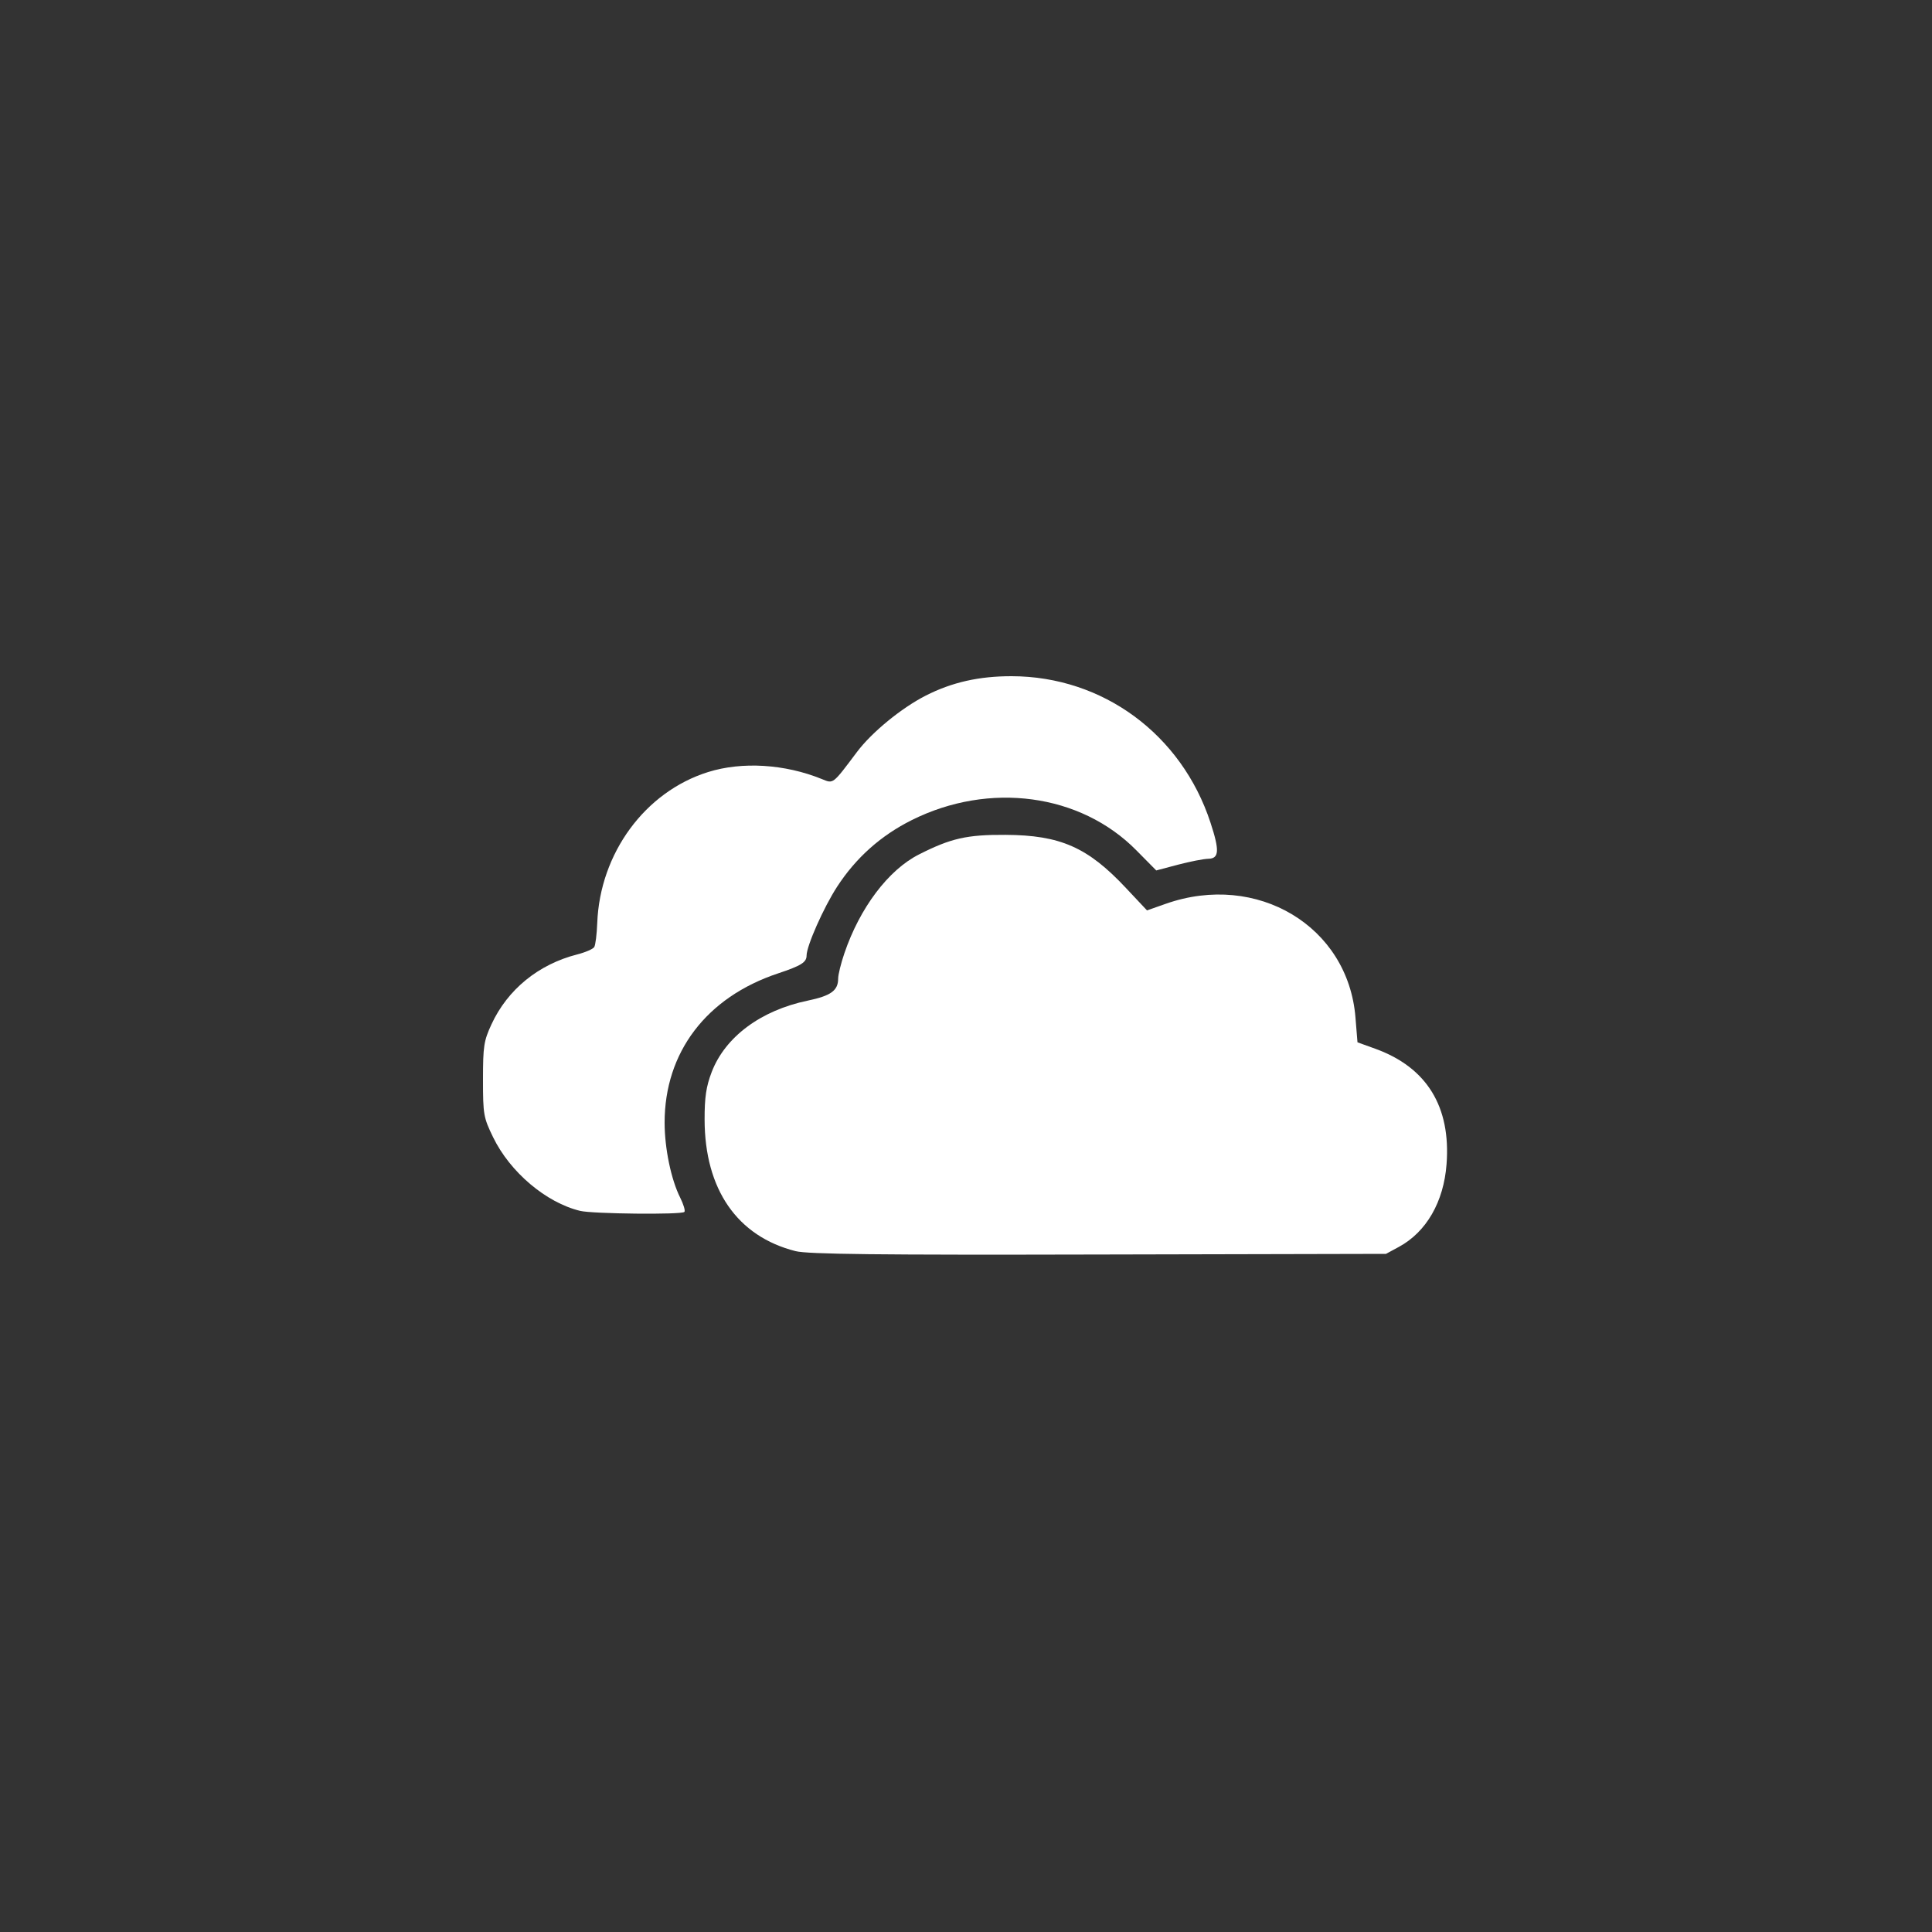 <?xml version="1.0" encoding="utf-8"?>
<!-- Generator: Adobe Illustrator 16.0.0, SVG Export Plug-In . SVG Version: 6.00 Build 0)  -->
<!DOCTYPE svg PUBLIC "-//W3C//DTD SVG 1.1//EN" "http://www.w3.org/Graphics/SVG/1.1/DTD/svg11.dtd">
<svg version="1.1" id="Calque_1" xmlns="http://www.w3.org/2000/svg" xmlns:xlink="http://www.w3.org/1999/xlink" x="0px" y="0px"
	 width="60px" height="60px" viewBox="0 0 60 60" enable-background="new 0 0 60 60" xml:space="preserve">
<rect x="0" y="0" width="60" height="60" fill="#333333" stroke="none"/>
<g>
	<path opacity="0" fill="#094AB1" d="M4.8,0h50.4C57.852,0,60,2.149,60,4.8v50.4c0,2.651-2.148,4.8-4.8,4.8H4.8
		C2.149,60,0,57.852,0,55.2V4.8C0,2.149,2.149,0,4.8,0z"/>
	<g transform="translate(15 21)">
		<path fill="#FFFFFF" d="M9.706,17.855c-1.812-0.459-2.821-1.92-2.824-4.088c-0.001-0.691,0.048-1.023,0.219-1.471
			c0.418-1.093,1.525-1.917,2.981-2.22c0.725-0.151,0.948-0.313,0.948-0.689c0-0.118,0.086-0.468,0.192-0.779
			c0.479-1.412,1.365-2.589,2.313-3.07c0.992-0.504,1.492-0.618,2.691-0.611c1.703,0.009,2.555,0.384,3.741,1.65l0.654,0.696
			l0.586-0.206c2.834-0.995,5.66,0.699,5.888,3.53l0.063,0.773l0.559,0.202c1.594,0.579,2.344,1.797,2.207,3.584
			c-0.088,1.17-0.627,2.104-1.48,2.567l-0.401,0.217L19.12,17.96C12.262,17.977,10.083,17.951,9.706,17.855L9.706,17.855z"/>
		<path fill="#FFFFFF" d="M3.018,16.605C1.96,16.35,0.84,15.402,0.314,14.318C0.016,13.705,0,13.614,0,12.527
			c0-1.035,0.025-1.201,0.263-1.715c0.5-1.082,1.459-1.864,2.662-2.171c0.254-0.065,0.492-0.168,0.53-0.23s0.08-0.397,0.093-0.747
			C3.631,5.499,5.032,3.59,6.989,2.977c1.057-0.331,2.385-0.25,3.534,0.217c0.365,0.148,0.324,0.18,1.095-0.846
			c0.456-0.606,1.377-1.361,2.131-1.745c0.814-0.415,1.66-0.605,2.673-0.603c2.828,0.007,5.268,1.802,6.169,4.542
			c0.288,0.875,0.272,1.121-0.065,1.128c-0.147,0.003-0.573,0.086-0.944,0.184l-0.674,0.178L20.29,5.407
			c-1.735-1.76-4.567-2.141-6.975-0.938c-0.962,0.481-1.735,1.171-2.319,2.071c-0.417,0.641-0.947,1.838-0.947,2.135
			c0,0.21-0.168,0.316-0.887,0.555c-2.225,0.74-3.523,2.451-3.522,4.636c0,0.796,0.203,1.77,0.483,2.326
			c0.105,0.212,0.165,0.41,0.131,0.445C6.168,16.729,3.4,16.698,3.018,16.605L3.018,16.605z"/>
	</g>
</g>
</svg>
